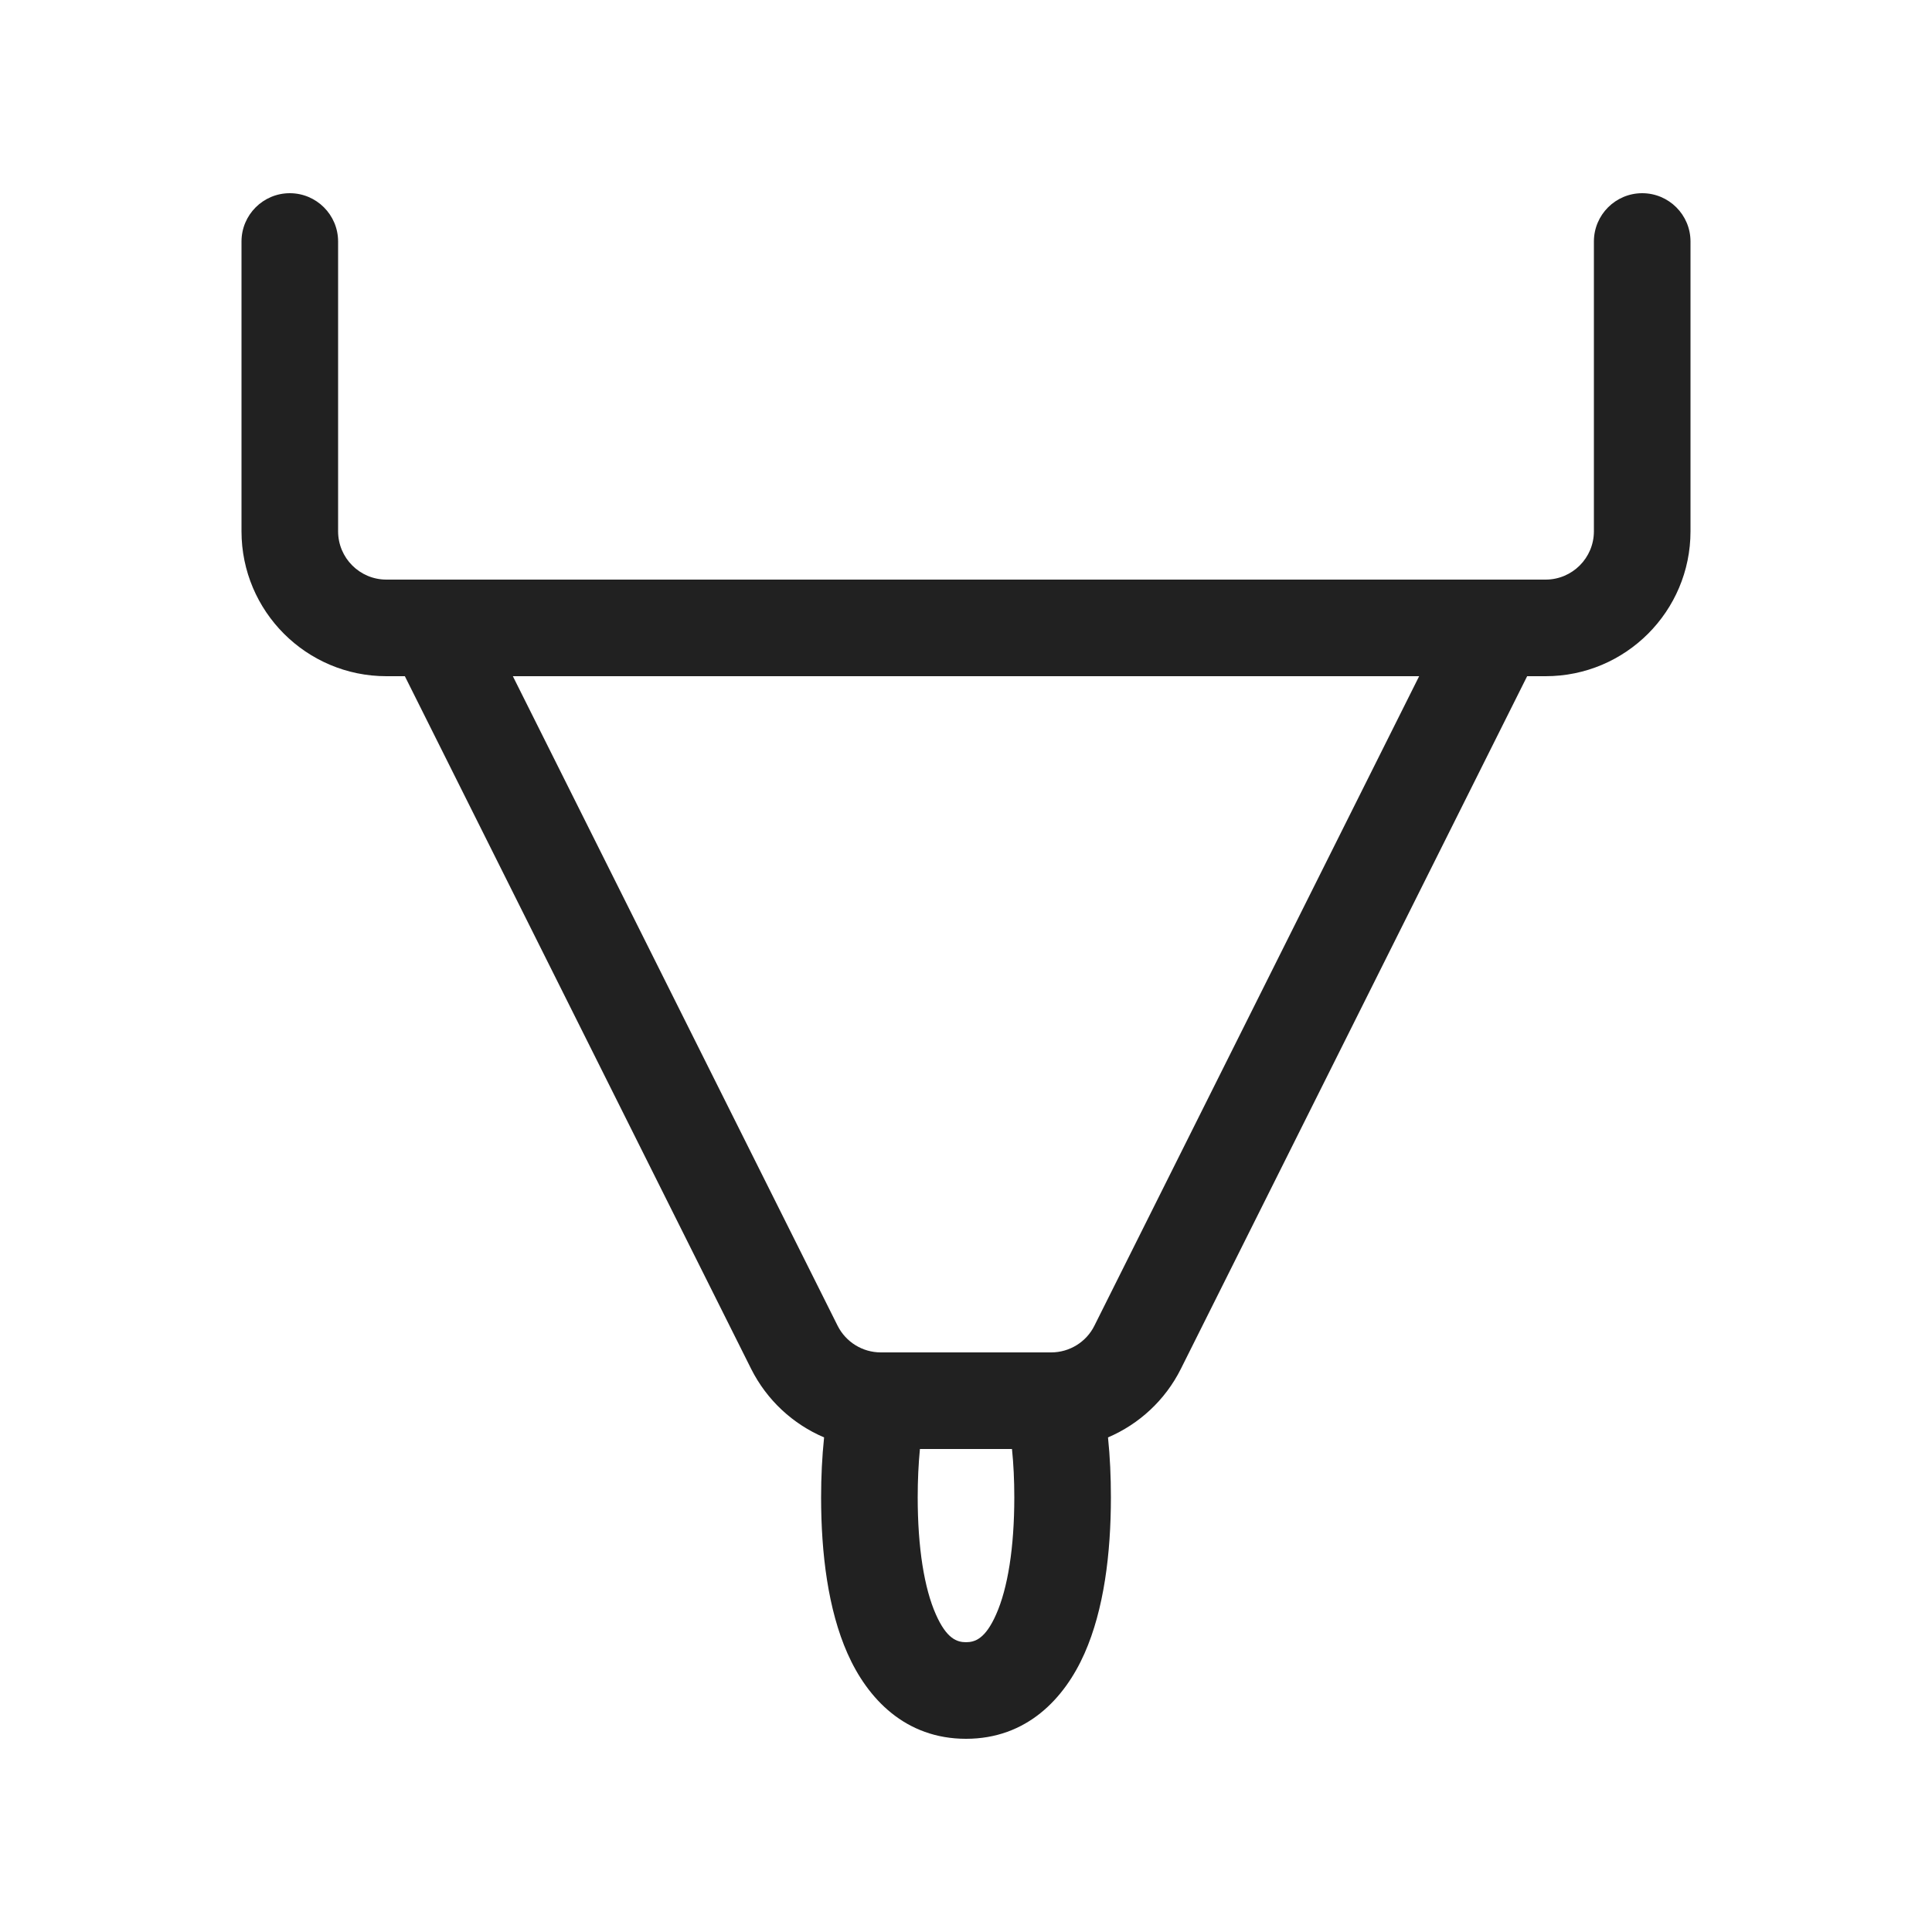 <svg width="20" height="20" viewBox="0 0 20 20" fill="none" xmlns="http://www.w3.org/2000/svg">
<path d="M3 2C3.276 2 3.5 2.224 3.5 2.5V5.5C3.5 5.776 3.724 6 4 6H16C16.276 6 16.5 5.776 16.5 5.5V2.5C16.5 2.224 16.724 2 17 2C17.276 2 17.5 2.224 17.5 2.5V5.5C17.5 6.328 16.828 7 16 7H15.809L12.224 14.171C12.062 14.495 11.791 14.743 11.47 14.88C11.491 15.081 11.5 15.289 11.5 15.5C11.5 16.082 11.428 16.662 11.227 17.116C11.019 17.586 10.627 18 10 18C9.373 18 8.981 17.586 8.773 17.116C8.572 16.662 8.5 16.082 8.5 15.5C8.5 15.289 8.51 15.081 8.531 14.88C8.209 14.743 7.939 14.495 7.776 14.171L4.191 7H4C3.172 7 2.5 6.328 2.5 5.5V2.5C2.5 2.224 2.724 2 3 2ZM9.118 14H10.882C11.071 14 11.245 13.893 11.329 13.724L14.691 7H5.309L8.671 13.724C8.756 13.893 8.929 14 9.118 14ZM9.523 15C9.508 15.155 9.5 15.322 9.5 15.5C9.5 16.023 9.568 16.442 9.688 16.712C9.8 16.966 9.908 17 10 17C10.092 17 10.2 16.966 10.312 16.712C10.432 16.442 10.5 16.023 10.5 15.5C10.5 15.322 10.492 15.155 10.476 15H9.523Z" fill="#212121"/>
</svg>
